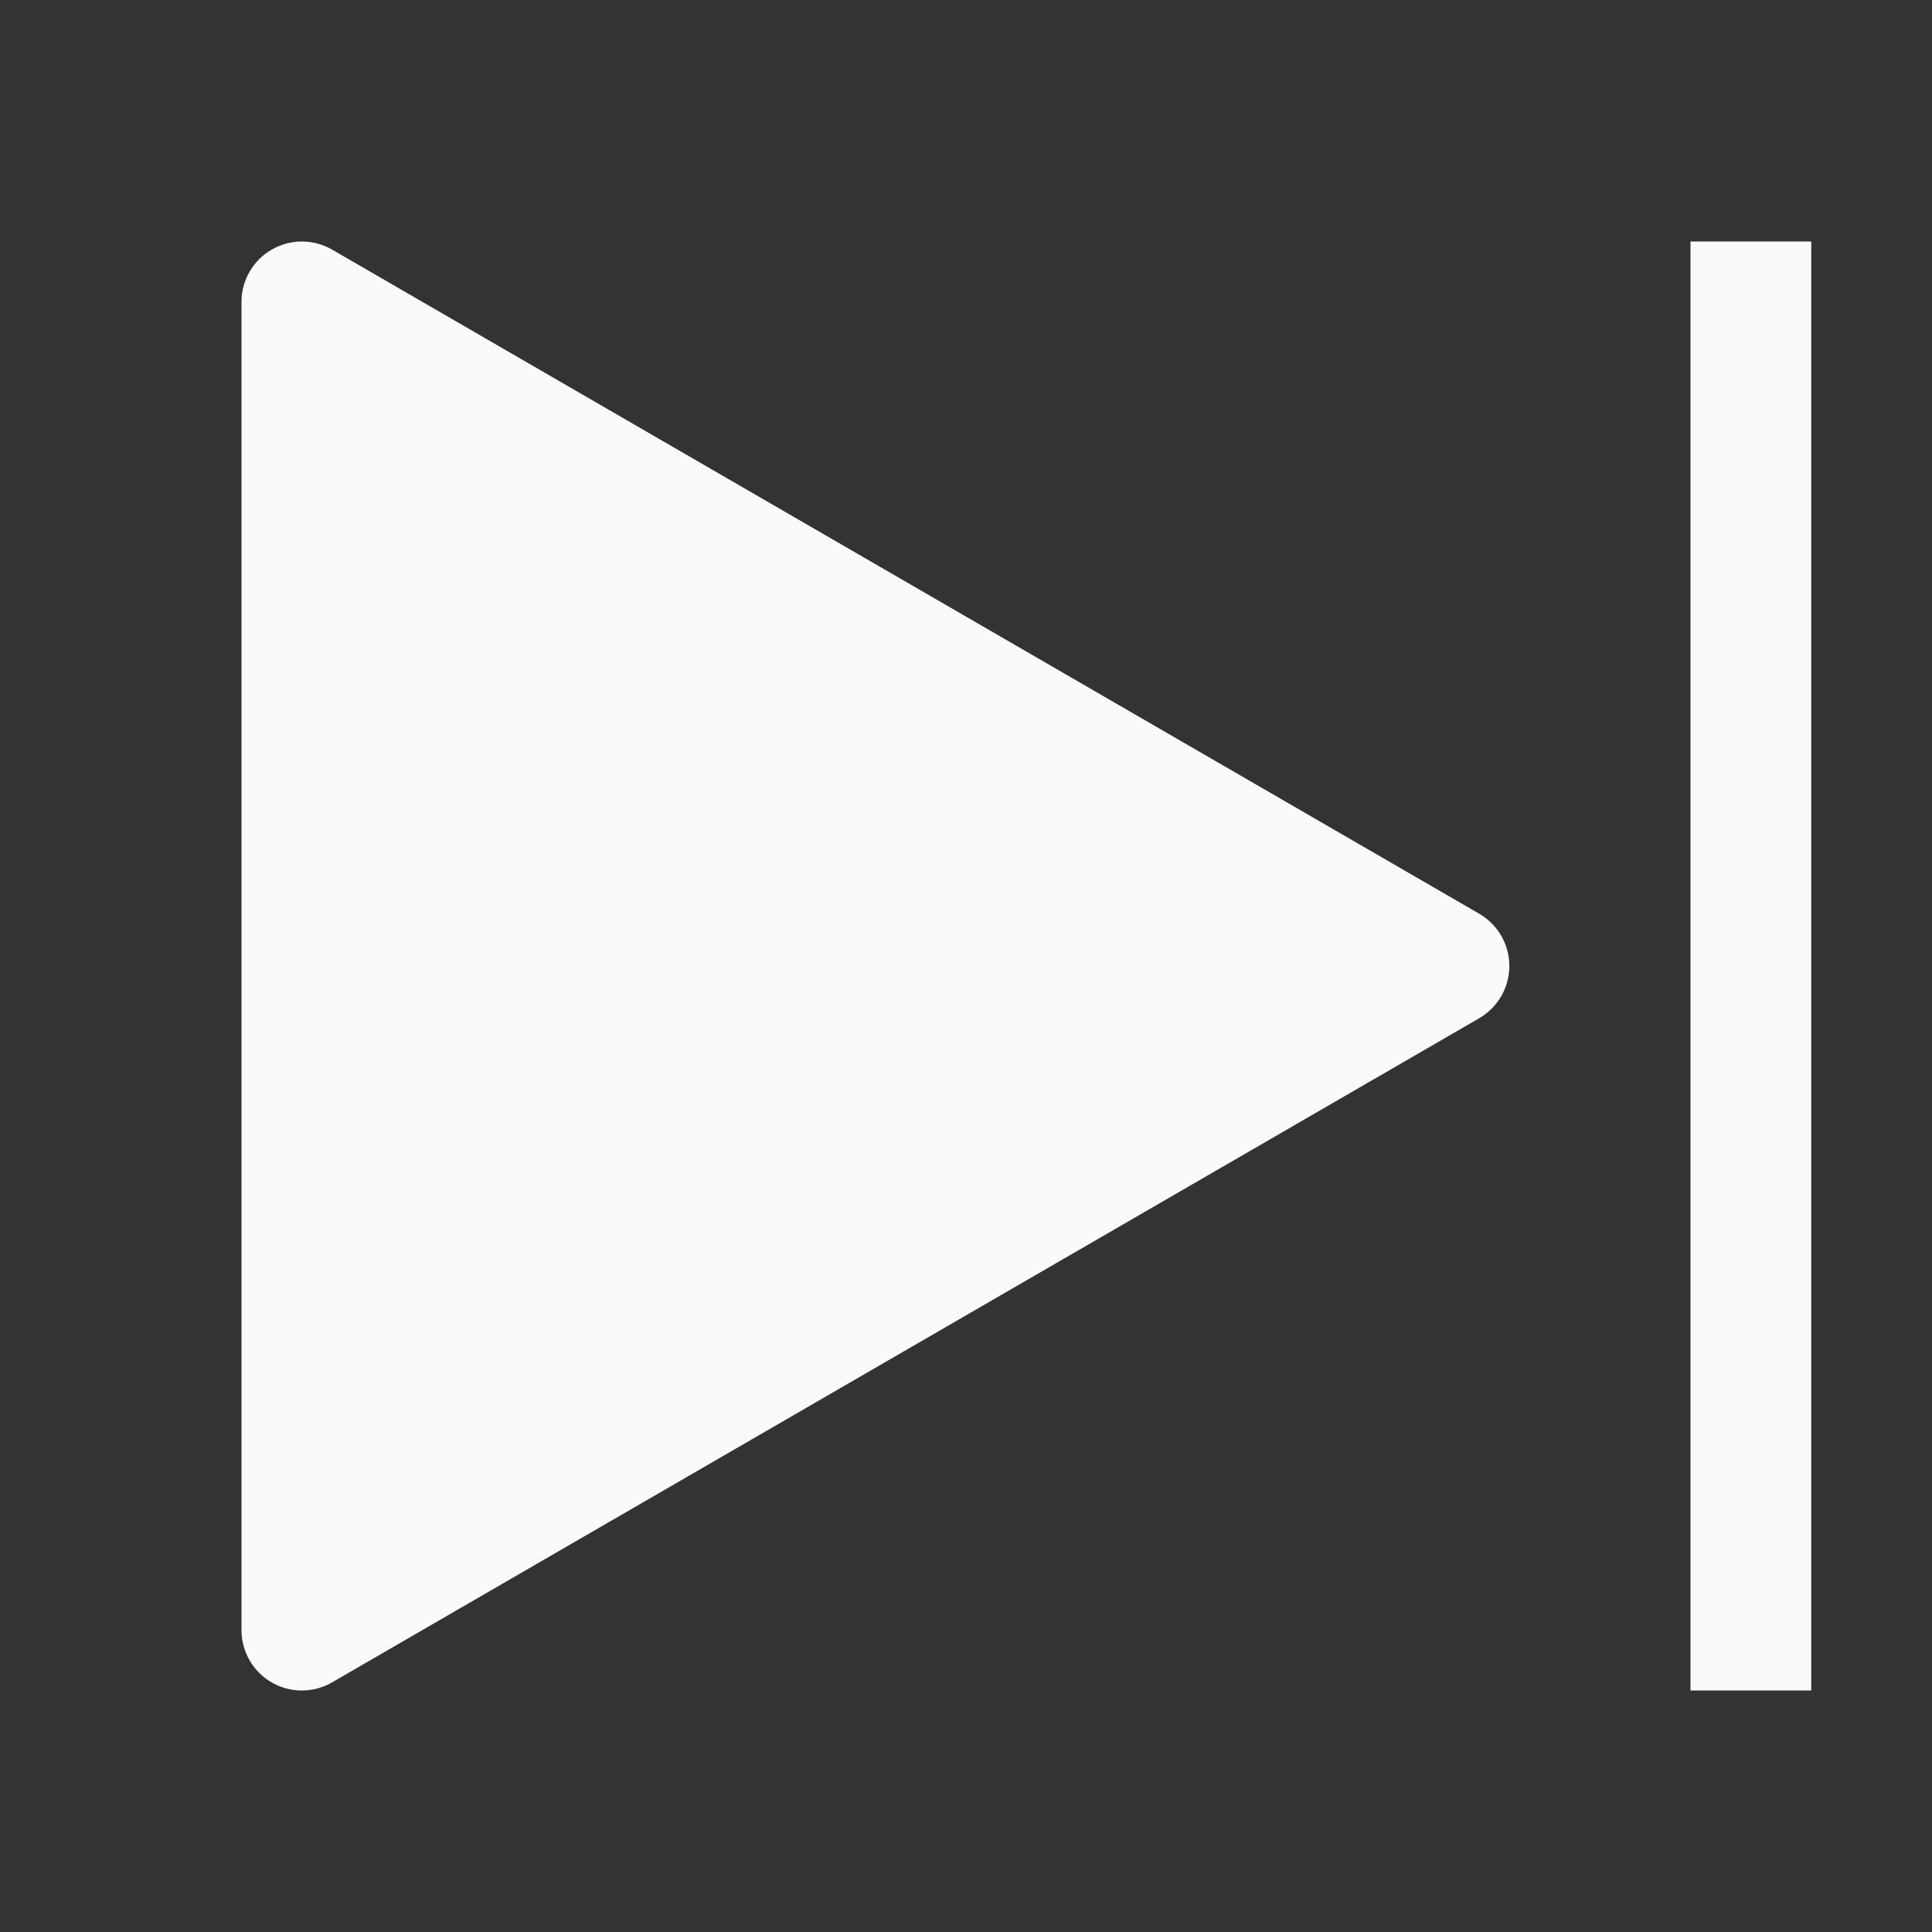 <svg width="48" height="48" viewBox="0 0 48 48" fill="none" xmlns="http://www.w3.org/2000/svg">
<rect x="0" y="0" width="48" height="48" fill="#333333" stroke="none"/>
<path d="M42 6H45V42H42V6Z" fill="#FAFAFA"/>
<path d="M6.439 41.561C6.721 41.842 7.102 42 7.5 42C7.764 42 8.023 41.93 8.252 41.797L36.752 25.297C36.979 25.165 37.167 24.976 37.299 24.748C37.43 24.521 37.499 24.262 37.499 24C37.499 23.737 37.43 23.479 37.299 23.251C37.167 23.023 36.979 22.834 36.752 22.702L8.252 6.202C8.024 6.07 7.765 6.001 7.501 6C7.238 6 6.979 6.069 6.751 6.201C6.523 6.332 6.333 6.522 6.201 6.75C6.069 6.978 6 7.237 6 7.5V40.5C6 40.898 6.158 41.279 6.439 41.561Z" fill="#FAFAFA"/>
</svg>
